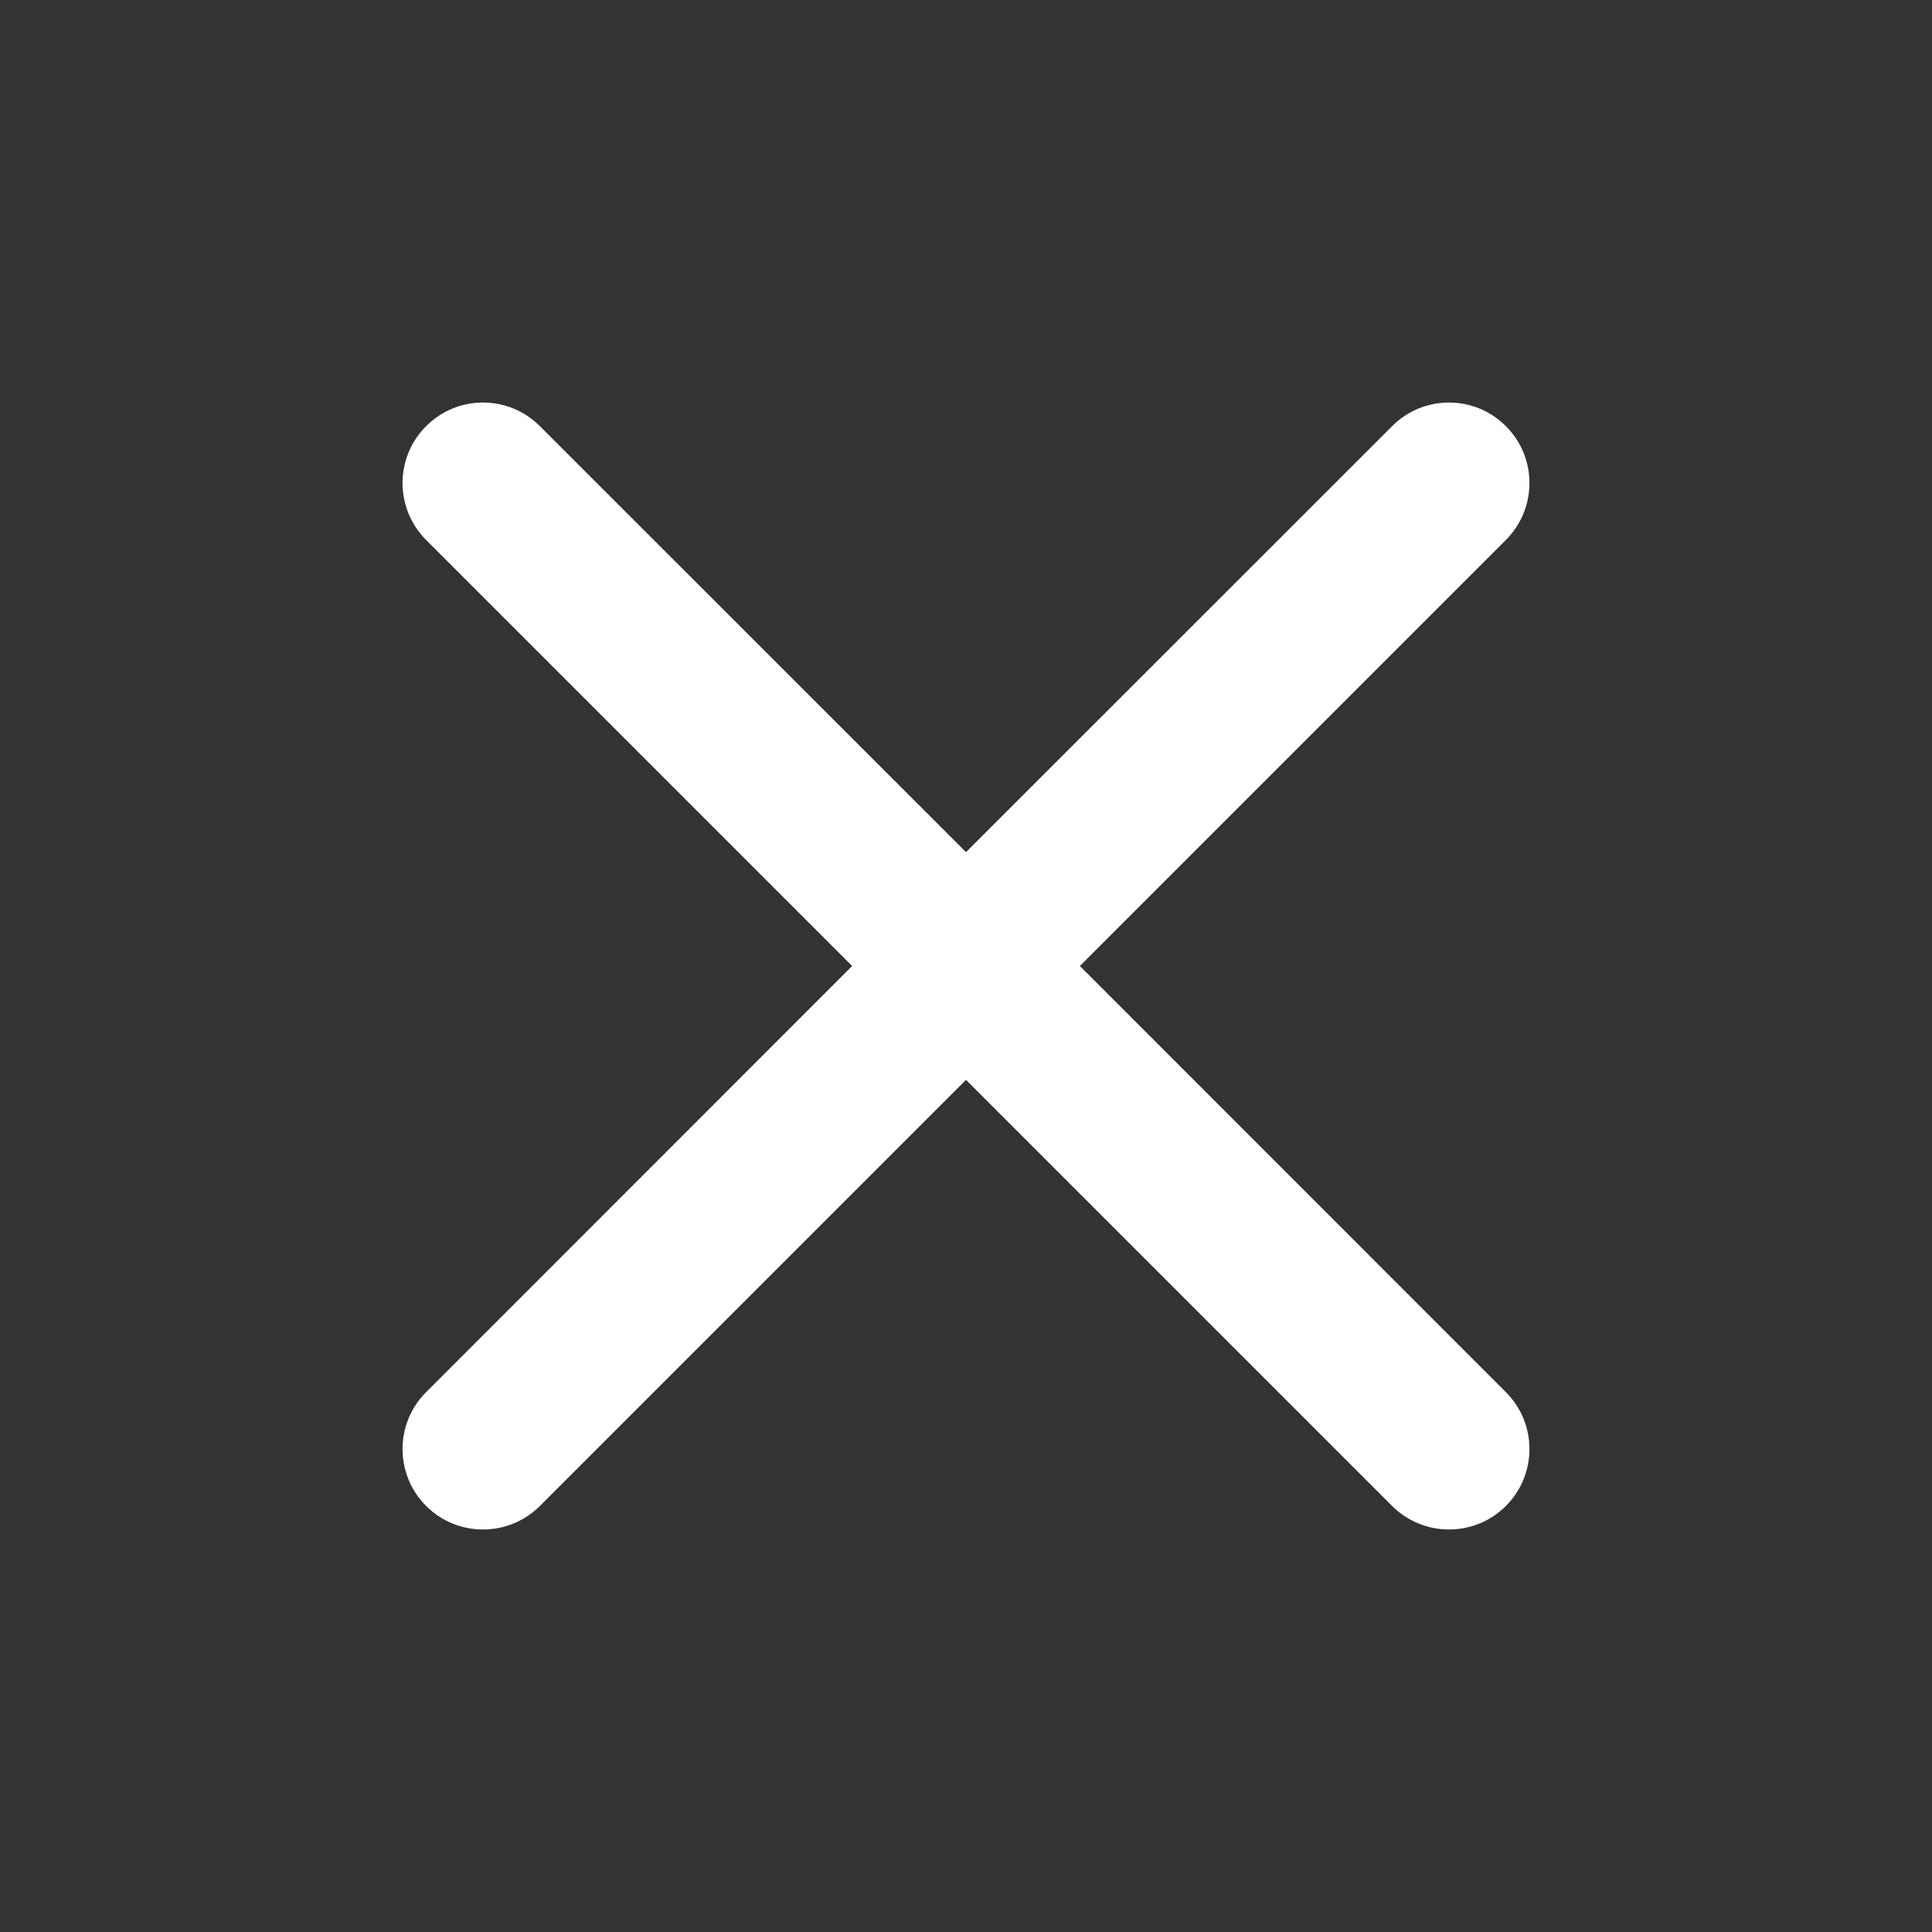 <svg width="14" height="14" viewBox="0 0 14 14" fill="none" xmlns="http://www.w3.org/2000/svg">
<rect x="0" y="0" width="14" height="14" fill="#333333" stroke="none"/>
<g id="x">
<path id="Icon (Stroke)" fill-rule="evenodd" clip-rule="evenodd" d="M3.088 3.088C3.315 2.86 3.685 2.86 3.912 3.088L7 6.175L10.088 3.088C10.315 2.86 10.685 2.86 10.912 3.088C11.14 3.315 11.14 3.685 10.912 3.913L7.825 7L10.912 10.088C11.14 10.315 11.14 10.685 10.912 10.913C10.685 11.14 10.315 11.14 10.088 10.913L7 7.825L3.912 10.913C3.685 11.14 3.315 11.14 3.088 10.913C2.86 10.685 2.86 10.315 3.088 10.088L6.175 7L3.088 3.913C2.86 3.685 2.86 3.315 3.088 3.088Z" fill="#fff"/>
</g>
</svg>

